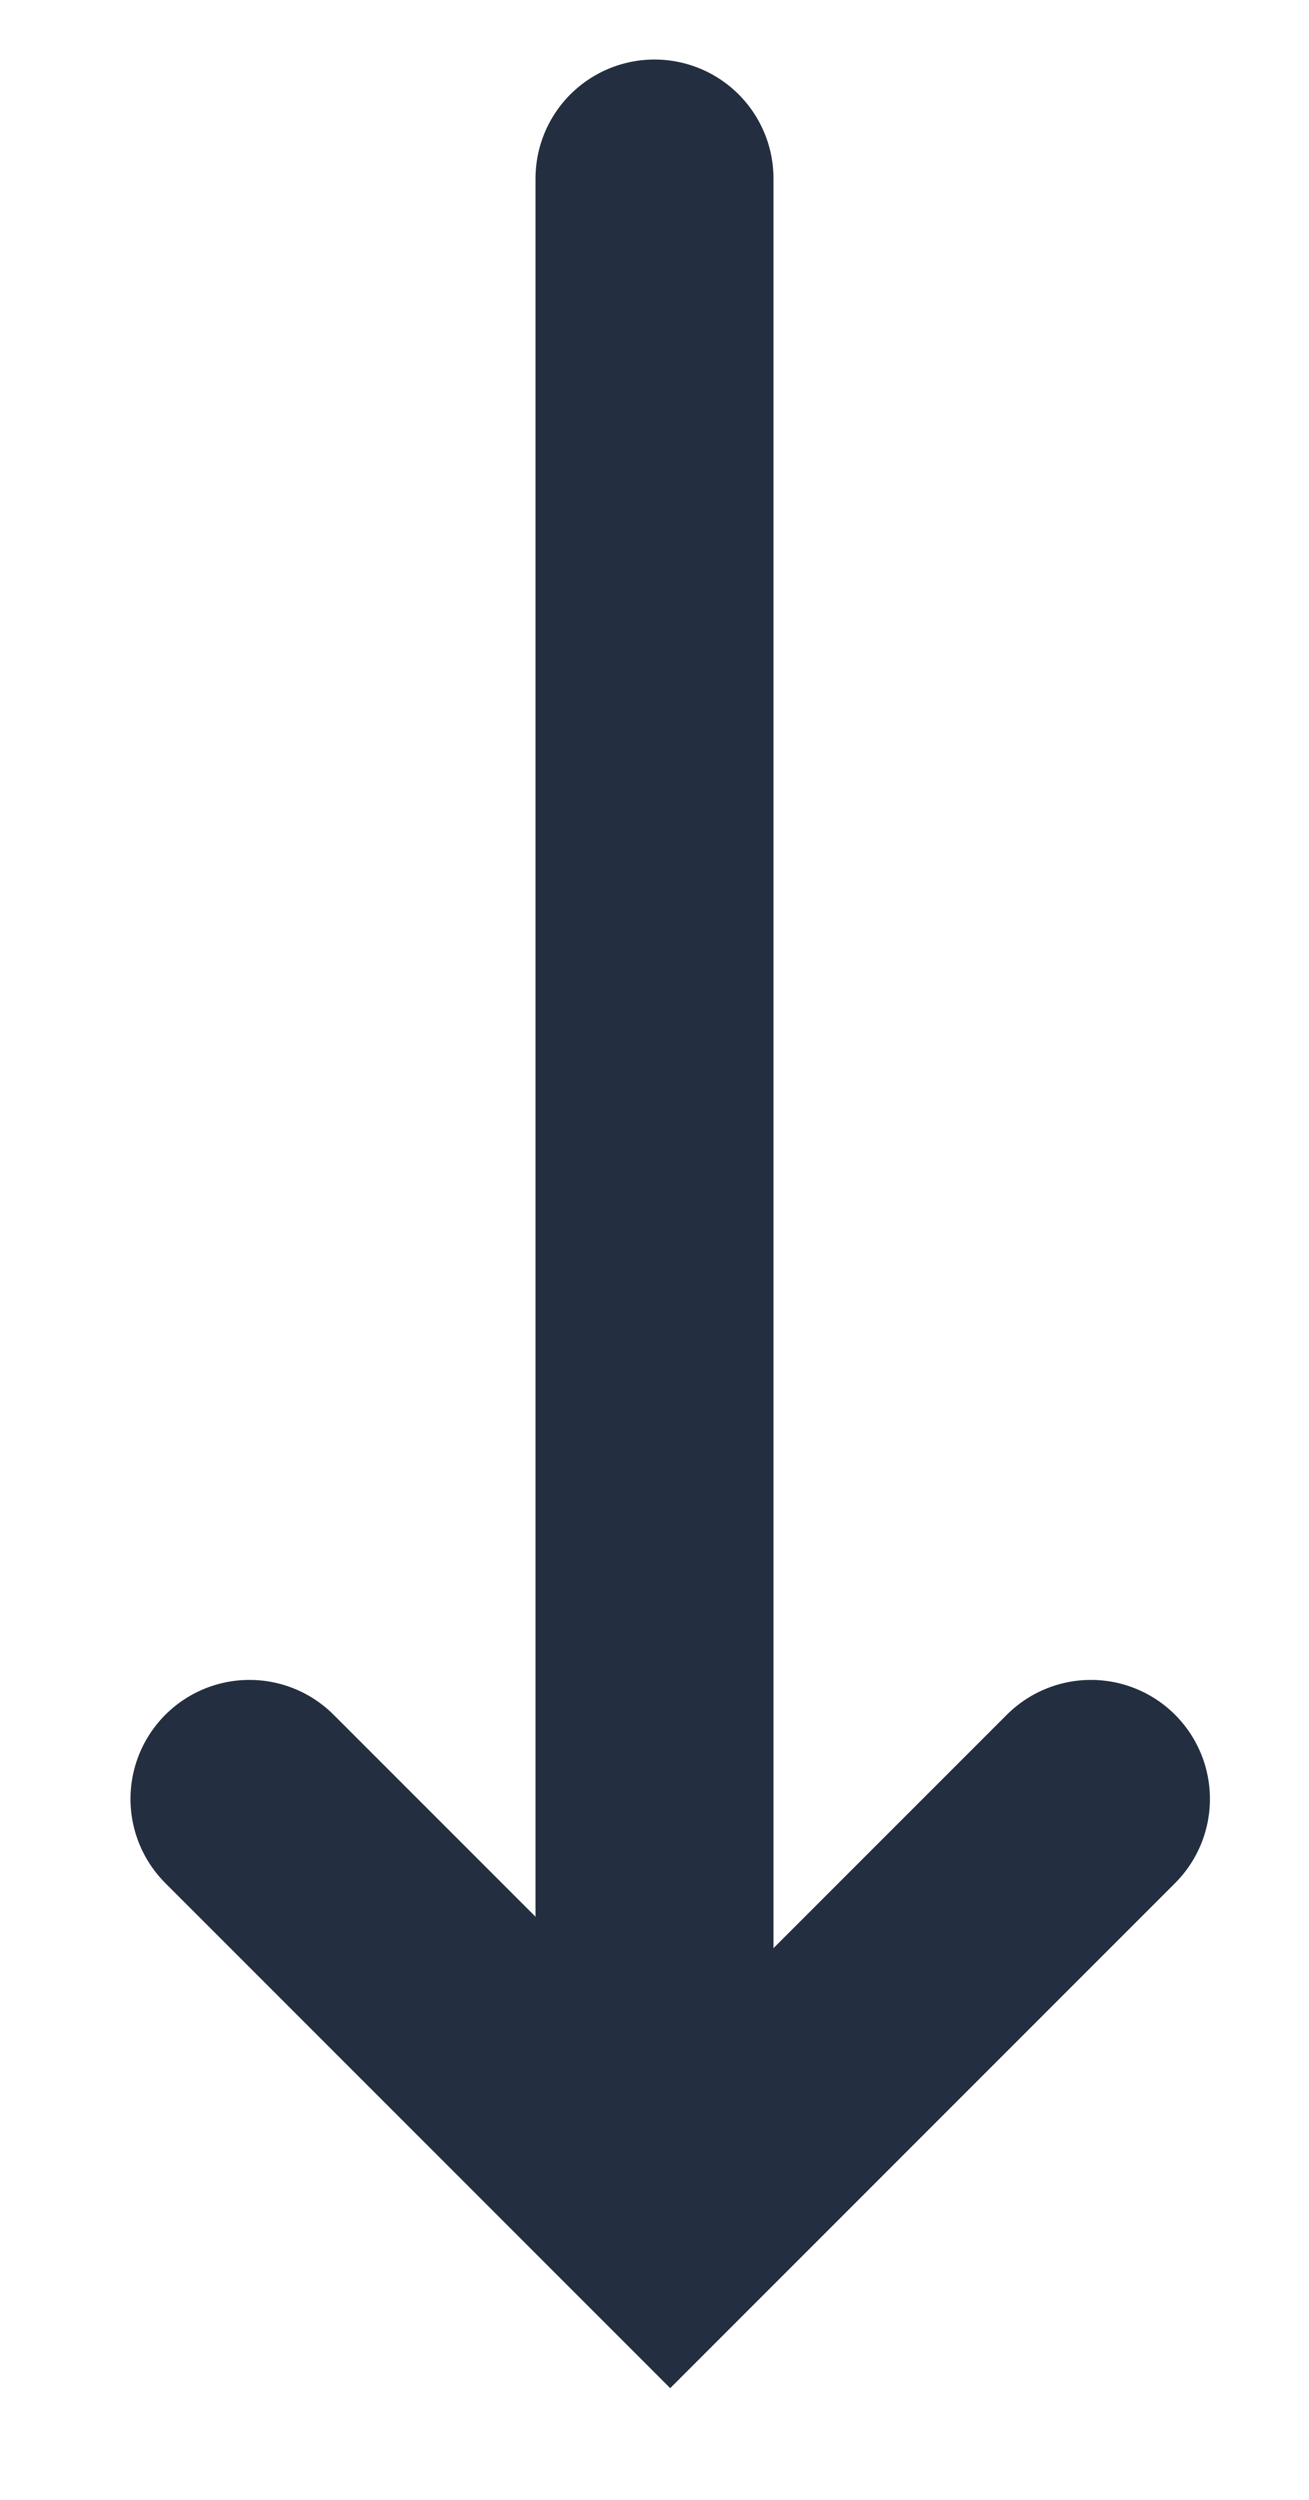 <?xml version="1.0" encoding="UTF-8"?>
<svg width="11px" height="21px" viewBox="0 0 11 21" version="1.1" xmlns="http://www.w3.org/2000/svg" xmlns:xlink="http://www.w3.org/1999/xlink">
    <title>Group 11</title>
    <g id="Page-1" stroke="none" stroke-width="1" fill="none" fill-rule="evenodd" stroke-linecap="round">
        <g id="Slide-21" transform="translate(-355, -406)" stroke="#232F40" stroke-width="2">
            <g id="Group-11" transform="translate(356.132, 407.5)">
                <line x1="4.368" y1="0" x2="4.368" y2="15" id="Line-4"></line>
                <polyline id="Rectangle" transform="translate(4.5, 13.612) rotate(45) translate(-4.5, -13.612) " points="7 11.112 7 16.112 2 16.112"></polyline>
            </g>
        </g>
    </g>
</svg>